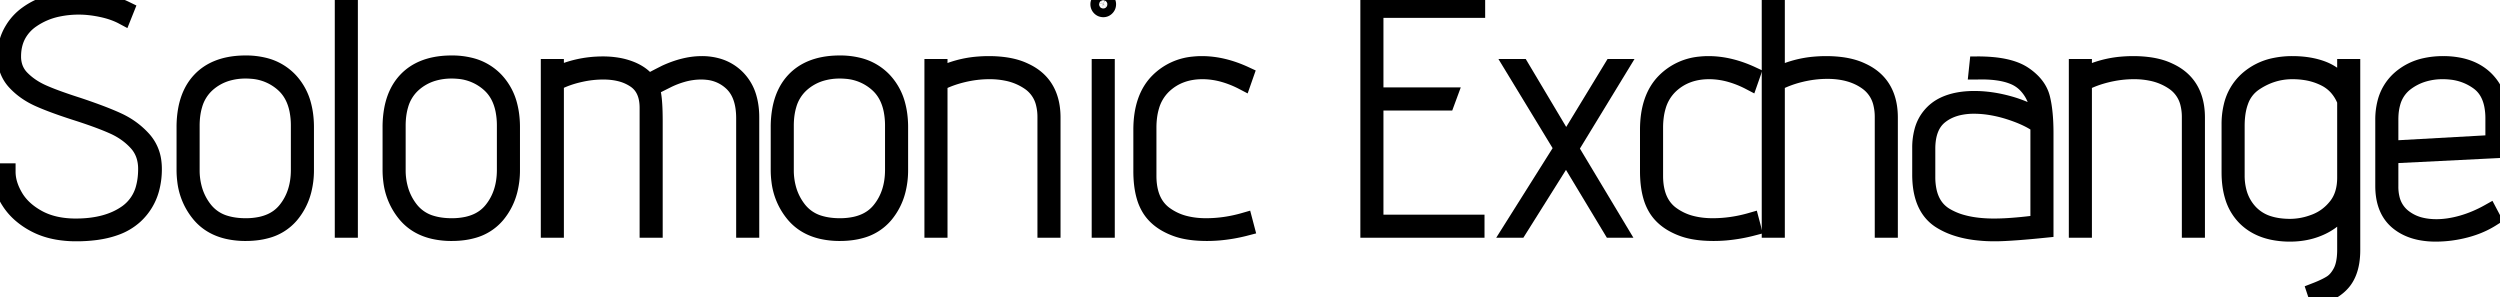 <svg width="139.356" height="16.56" viewBox="0 0 139.356 16.56" xmlns="http://www.w3.org/2000/svg"><g id="svgGroup" stroke-linecap="round" fill-rule="evenodd" font-size="9pt" stroke="#000" stroke-width="0.25mm" fill="white" style="stroke:#000;stroke-width:0.25mm;fill:none"><path d="M 7.002 0.54 L 6.858 0.9 Q 6.354 0.63 5.679 0.486 A 6.736 6.736 0 0 0 4.945 0.37 A 5.376 5.376 0 0 0 4.41 0.342 A 5.62 5.62 0 0 0 3.209 0.464 A 3.999 3.999 0 0 0 1.764 1.08 A 2.442 2.442 0 0 0 0.989 1.926 Q 0.738 2.392 0.706 2.98 A 3.202 3.202 0 0 0 0.702 3.15 A 1.842 1.842 0 0 0 0.814 3.803 A 1.651 1.651 0 0 0 1.188 4.383 Q 1.674 4.878 2.385 5.193 Q 3.064 5.494 4.226 5.868 A 39.274 39.274 0 0 0 4.338 5.904 A 36.309 36.309 0 0 1 5.158 6.188 Q 5.942 6.47 6.485 6.715 A 10.395 10.395 0 0 1 6.561 6.75 Q 7.38 7.128 7.965 7.776 A 2.246 2.246 0 0 1 8.526 9.026 A 3.03 3.03 0 0 1 8.55 9.414 A 4.155 4.155 0 0 1 8.403 10.548 A 3.107 3.107 0 0 1 7.506 12.015 A 3.18 3.18 0 0 1 6.417 12.656 Q 5.931 12.832 5.328 12.912 A 8.254 8.254 0 0 1 4.248 12.978 A 5.999 5.999 0 0 1 3.193 12.89 Q 2.517 12.769 1.971 12.483 A 4.147 4.147 0 0 1 1.144 11.921 A 3.323 3.323 0 0 1 0.531 11.205 A 3.487 3.487 0 0 1 0.105 10.253 A 3.079 3.079 0 0 1 0 9.576 L 0.396 9.576 Q 0.396 10.26 0.819 10.98 Q 1.242 11.7 2.115 12.177 Q 2.964 12.641 4.161 12.654 A 6.386 6.386 0 0 0 4.23 12.654 Q 5.994 12.654 7.083 11.88 A 2.473 2.473 0 0 0 8.055 10.426 Q 8.165 9.998 8.172 9.483 A 5.171 5.171 0 0 0 8.172 9.414 A 2.412 2.412 0 0 0 8.07 8.699 A 1.972 1.972 0 0 0 7.641 7.947 Q 7.11 7.362 6.327 7.011 A 12.817 12.817 0 0 0 5.728 6.762 Q 5.099 6.518 4.248 6.246 A 32.148 32.148 0 0 1 3.488 5.993 Q 2.707 5.722 2.169 5.481 Q 1.386 5.13 0.855 4.554 A 1.987 1.987 0 0 1 0.341 3.403 A 2.679 2.679 0 0 1 0.324 3.096 A 2.748 2.748 0 0 1 0.733 1.66 A 3.296 3.296 0 0 1 0.774 1.593 A 2.895 2.895 0 0 1 1.516 0.81 A 3.94 3.94 0 0 1 2.133 0.441 A 4.104 4.104 0 0 1 3.078 0.124 Q 3.519 0.031 4.028 0.008 A 7.554 7.554 0 0 1 4.374 0 Q 5.256 0 5.832 0.126 A 4.99 4.99 0 0 1 6.633 0.376 A 5.949 5.949 0 0 1 7.002 0.54 Z" id="0" vector-effect="non-scaling-stroke"/><path d="M 10.314 9.468 L 10.314 7.092 A 5.369 5.369 0 0 1 10.404 6.079 Q 10.594 5.091 11.187 4.473 Q 11.994 3.633 13.453 3.569 A 5.598 5.598 0 0 1 13.698 3.564 A 4.167 4.167 0 0 1 14.725 3.683 A 2.861 2.861 0 0 1 16.146 4.509 A 3.153 3.153 0 0 1 16.893 5.918 Q 17.015 6.402 17.027 6.973 A 5.945 5.945 0 0 1 17.028 7.092 L 17.028 9.468 A 4.535 4.535 0 0 1 16.886 10.631 A 3.424 3.424 0 0 1 16.2 11.97 A 2.632 2.632 0 0 1 14.845 12.818 Q 14.404 12.94 13.874 12.957 A 5.438 5.438 0 0 1 13.698 12.96 A 4.459 4.459 0 0 1 12.699 12.855 Q 11.747 12.636 11.169 11.961 A 3.528 3.528 0 0 1 10.352 10.076 A 4.724 4.724 0 0 1 10.314 9.468 Z M 10.656 7.02 L 10.656 9.468 A 3.894 3.894 0 0 0 10.826 10.641 A 3.278 3.278 0 0 0 11.394 11.709 A 2.326 2.326 0 0 0 12.591 12.492 Q 12.987 12.608 13.466 12.631 A 4.984 4.984 0 0 0 13.698 12.636 A 3.985 3.985 0 0 0 14.567 12.547 Q 15.127 12.422 15.536 12.121 A 2.24 2.24 0 0 0 15.948 11.727 Q 16.686 10.818 16.686 9.468 L 16.686 7.02 A 4.468 4.468 0 0 0 16.603 6.127 Q 16.419 5.227 15.831 4.689 A 2.96 2.96 0 0 0 14.03 3.92 A 3.914 3.914 0 0 0 13.698 3.906 A 3.624 3.624 0 0 0 12.652 4.051 A 2.911 2.911 0 0 0 11.52 4.689 A 2.485 2.485 0 0 0 10.81 5.85 Q 10.69 6.254 10.663 6.741 A 5.182 5.182 0 0 0 10.656 7.02 Z" id="1" vector-effect="non-scaling-stroke"/><path d="M 19.134 12.78 L 19.134 0.18 L 19.476 0.18 L 19.476 12.78 L 19.134 12.78 Z" id="2" vector-effect="non-scaling-stroke"/><path d="M 21.798 9.468 L 21.798 7.092 A 5.369 5.369 0 0 1 21.888 6.079 Q 22.078 5.091 22.671 4.473 Q 23.478 3.633 24.937 3.569 A 5.598 5.598 0 0 1 25.182 3.564 A 4.167 4.167 0 0 1 26.209 3.683 A 2.861 2.861 0 0 1 27.63 4.509 A 3.153 3.153 0 0 1 28.377 5.918 Q 28.499 6.402 28.511 6.973 A 5.945 5.945 0 0 1 28.512 7.092 L 28.512 9.468 A 4.535 4.535 0 0 1 28.37 10.631 A 3.424 3.424 0 0 1 27.684 11.97 A 2.632 2.632 0 0 1 26.329 12.818 Q 25.888 12.94 25.358 12.957 A 5.438 5.438 0 0 1 25.182 12.96 A 4.459 4.459 0 0 1 24.183 12.855 Q 23.231 12.636 22.653 11.961 A 3.528 3.528 0 0 1 21.836 10.076 A 4.724 4.724 0 0 1 21.798 9.468 Z M 22.14 7.02 L 22.14 9.468 A 3.894 3.894 0 0 0 22.31 10.641 A 3.278 3.278 0 0 0 22.878 11.709 A 2.326 2.326 0 0 0 24.075 12.492 Q 24.471 12.608 24.95 12.631 A 4.984 4.984 0 0 0 25.182 12.636 A 3.985 3.985 0 0 0 26.051 12.547 Q 26.611 12.422 27.02 12.121 A 2.24 2.24 0 0 0 27.432 11.727 Q 28.17 10.818 28.17 9.468 L 28.17 7.02 A 4.468 4.468 0 0 0 28.087 6.127 Q 27.903 5.227 27.315 4.689 A 2.96 2.96 0 0 0 25.514 3.92 A 3.914 3.914 0 0 0 25.182 3.906 A 3.624 3.624 0 0 0 24.136 4.051 A 2.911 2.911 0 0 0 23.004 4.689 A 2.485 2.485 0 0 0 22.294 5.85 Q 22.174 6.254 22.147 6.741 A 5.182 5.182 0 0 0 22.14 7.02 Z" id="3" vector-effect="non-scaling-stroke"/><path d="M 41.508 12.78 L 41.508 6.588 Q 41.508 5.274 40.824 4.617 A 2.332 2.332 0 0 0 39.416 3.978 A 3.156 3.156 0 0 0 39.078 3.96 A 3.855 3.855 0 0 0 38.005 4.119 A 5.128 5.128 0 0 0 37.242 4.41 L 36.27 4.896 A 0.754 0.754 0 0 1 36.346 5.093 Q 36.438 5.442 36.461 6.227 A 19.475 19.475 0 0 1 36.468 6.786 L 36.468 12.78 L 36.126 12.78 L 36.126 6.012 Q 36.126 4.932 35.424 4.446 A 2.609 2.609 0 0 0 34.538 4.06 Q 34.122 3.96 33.624 3.96 A 5.878 5.878 0 0 0 32.375 4.098 A 6.588 6.588 0 0 0 32.193 4.14 A 5.994 5.994 0 0 0 31.599 4.318 Q 31.31 4.422 31.069 4.548 A 3.411 3.411 0 0 0 30.96 4.608 L 30.96 12.78 L 30.618 12.78 L 30.618 3.762 L 30.96 3.762 L 30.96 4.212 Q 32.202 3.618 33.606 3.618 A 4.868 4.868 0 0 1 34.397 3.679 A 3.643 3.643 0 0 1 35.136 3.879 A 2.661 2.661 0 0 1 35.604 4.115 Q 35.888 4.297 36.075 4.538 A 1.634 1.634 0 0 1 36.126 4.608 Q 36.464 4.415 36.99 4.15 A 36.568 36.568 0 0 1 37.116 4.086 Q 38.141 3.617 39.048 3.601 A 3.631 3.631 0 0 1 39.114 3.6 A 3.146 3.146 0 0 1 40.023 3.725 A 2.466 2.466 0 0 1 41.094 4.374 A 2.531 2.531 0 0 1 41.72 5.497 Q 41.83 5.897 41.847 6.373 A 4.994 4.994 0 0 1 41.85 6.552 L 41.85 12.78 L 41.508 12.78 Z" id="4" vector-effect="non-scaling-stroke"/><path d="M 43.434 9.468 L 43.434 7.092 A 5.369 5.369 0 0 1 43.524 6.079 Q 43.714 5.091 44.307 4.473 Q 45.114 3.633 46.573 3.569 A 5.598 5.598 0 0 1 46.818 3.564 A 4.167 4.167 0 0 1 47.845 3.683 A 2.861 2.861 0 0 1 49.266 4.509 A 3.153 3.153 0 0 1 50.013 5.918 Q 50.135 6.402 50.147 6.973 A 5.945 5.945 0 0 1 50.148 7.092 L 50.148 9.468 A 4.535 4.535 0 0 1 50.006 10.631 A 3.424 3.424 0 0 1 49.32 11.97 A 2.632 2.632 0 0 1 47.965 12.818 Q 47.524 12.94 46.994 12.957 A 5.438 5.438 0 0 1 46.818 12.96 A 4.459 4.459 0 0 1 45.819 12.855 Q 44.867 12.636 44.289 11.961 A 3.528 3.528 0 0 1 43.472 10.076 A 4.724 4.724 0 0 1 43.434 9.468 Z M 43.776 7.02 L 43.776 9.468 A 3.894 3.894 0 0 0 43.946 10.641 A 3.278 3.278 0 0 0 44.514 11.709 A 2.326 2.326 0 0 0 45.711 12.492 Q 46.107 12.608 46.586 12.631 A 4.984 4.984 0 0 0 46.818 12.636 A 3.985 3.985 0 0 0 47.687 12.547 Q 48.247 12.422 48.656 12.121 A 2.24 2.24 0 0 0 49.068 11.727 Q 49.806 10.818 49.806 9.468 L 49.806 7.02 A 4.468 4.468 0 0 0 49.723 6.127 Q 49.539 5.227 48.951 4.689 A 2.96 2.96 0 0 0 47.15 3.92 A 3.914 3.914 0 0 0 46.818 3.906 A 3.624 3.624 0 0 0 45.772 4.051 A 2.911 2.911 0 0 0 44.64 4.689 A 2.485 2.485 0 0 0 43.93 5.85 Q 43.81 6.254 43.783 6.741 A 5.182 5.182 0 0 0 43.776 7.02 Z" id="5" vector-effect="non-scaling-stroke"/><path d="M 58.302 12.78 L 58.302 6.534 A 3.115 3.115 0 0 0 58.214 5.77 A 2.013 2.013 0 0 0 57.402 4.572 A 3.389 3.389 0 0 0 56.138 4.038 A 4.804 4.804 0 0 0 55.152 3.942 Q 54.414 3.942 53.667 4.122 Q 52.92 4.302 52.344 4.608 L 52.344 12.78 L 52.002 12.78 L 52.002 3.762 L 52.344 3.762 L 52.344 4.23 A 5.866 5.866 0 0 1 54.552 3.622 A 7.064 7.064 0 0 1 55.116 3.6 A 6.548 6.548 0 0 1 55.904 3.645 Q 56.318 3.695 56.665 3.802 A 3.117 3.117 0 0 1 57.114 3.978 A 3.302 3.302 0 0 1 57.138 3.989 Q 58.392 4.577 58.602 5.964 A 3.939 3.939 0 0 1 58.644 6.552 L 58.644 12.78 L 58.302 12.78 Z" id="6" vector-effect="non-scaling-stroke"/><path d="M 61.326 12.78 L 61.326 3.762 L 61.668 3.762 L 61.668 12.78 L 61.326 12.78 Z M 61.411 0.47 A 0.266 0.266 0 0 0 61.506 0.486 A 0.209 0.209 0 0 0 61.607 0.461 A 0.265 0.265 0 0 0 61.668 0.414 A 0.239 0.239 0 0 0 61.724 0.329 A 0.266 0.266 0 0 0 61.74 0.234 A 0.209 0.209 0 0 0 61.715 0.133 A 0.265 0.265 0 0 0 61.668 0.072 A 0.295 0.295 0 0 0 61.64 0.048 A 0.214 0.214 0 0 0 61.506 0 A 0.319 0.319 0 0 0 61.499 0 A 0.243 0.243 0 0 0 61.326 0.072 A 0.295 0.295 0 0 0 61.302 0.1 A 0.214 0.214 0 0 0 61.254 0.234 A 0.319 0.319 0 0 0 61.254 0.241 A 0.243 0.243 0 0 0 61.326 0.414 A 0.239 0.239 0 0 0 61.411 0.47 Z" id="7" vector-effect="non-scaling-stroke"/><path d="M 63.648 9.54 L 63.648 7.236 Q 63.648 5.454 64.584 4.527 A 3.164 3.164 0 0 1 66.526 3.625 A 4.31 4.31 0 0 1 66.996 3.6 Q 68.166 3.6 69.408 4.176 L 69.282 4.536 A 5.672 5.672 0 0 0 68.214 4.11 A 4.368 4.368 0 0 0 67.032 3.942 Q 65.718 3.942 64.854 4.752 A 2.587 2.587 0 0 0 64.144 5.941 Q 63.99 6.467 63.99 7.128 L 63.99 9.738 A 4.906 4.906 0 0 0 63.99 9.796 Q 63.99 10.849 64.449 11.496 A 2.051 2.051 0 0 0 64.881 11.943 A 3.26 3.26 0 0 0 66.129 12.517 Q 66.634 12.636 67.23 12.636 Q 68.292 12.636 69.354 12.33 L 69.444 12.672 A 9.049 9.049 0 0 1 67.944 12.932 A 7.841 7.841 0 0 1 67.284 12.96 Q 66.543 12.96 65.99 12.834 A 3.444 3.444 0 0 1 65.664 12.744 A 3.696 3.696 0 0 1 64.956 12.424 Q 64.51 12.158 64.227 11.784 A 2.242 2.242 0 0 1 64.125 11.637 A 2.652 2.652 0 0 1 63.821 10.946 Q 63.724 10.612 63.681 10.209 A 6.394 6.394 0 0 1 63.648 9.54 Z" id="8" vector-effect="non-scaling-stroke"/><path d="M 76.302 12.78 L 76.302 0.18 L 82.314 0.18 L 82.314 0.522 L 76.644 0.522 L 76.644 5.346 L 80.748 5.346 L 80.622 5.688 L 76.644 5.688 L 76.644 12.438 L 82.278 12.438 L 82.278 12.78 L 76.302 12.78 Z" id="10" vector-effect="non-scaling-stroke"/><path d="M 89.838 12.78 L 87.3 8.568 L 84.654 12.78 L 84.258 12.78 L 87.102 8.262 L 84.366 3.762 L 84.78 3.762 L 87.3 7.992 L 89.874 3.762 L 90.27 3.762 L 87.516 8.28 L 90.216 12.78 L 89.838 12.78 Z" id="11" vector-effect="non-scaling-stroke"/><path d="M 91.89 9.54 L 91.89 7.236 Q 91.89 5.454 92.826 4.527 A 3.164 3.164 0 0 1 94.768 3.625 A 4.31 4.31 0 0 1 95.238 3.6 Q 96.408 3.6 97.65 4.176 L 97.524 4.536 A 5.672 5.672 0 0 0 96.456 4.11 A 4.368 4.368 0 0 0 95.274 3.942 Q 93.96 3.942 93.096 4.752 A 2.587 2.587 0 0 0 92.386 5.941 Q 92.232 6.467 92.232 7.128 L 92.232 9.738 A 4.906 4.906 0 0 0 92.232 9.796 Q 92.232 10.849 92.691 11.496 A 2.051 2.051 0 0 0 93.123 11.943 A 3.26 3.26 0 0 0 94.371 12.517 Q 94.876 12.636 95.472 12.636 Q 96.534 12.636 97.596 12.33 L 97.686 12.672 A 9.049 9.049 0 0 1 96.186 12.932 A 7.841 7.841 0 0 1 95.526 12.96 Q 94.785 12.96 94.232 12.834 A 3.444 3.444 0 0 1 93.906 12.744 A 3.696 3.696 0 0 1 93.198 12.424 Q 92.752 12.158 92.469 11.784 A 2.242 2.242 0 0 1 92.367 11.637 A 2.652 2.652 0 0 1 92.063 10.946 Q 91.966 10.612 91.923 10.209 A 6.394 6.394 0 0 1 91.89 9.54 Z" id="12" vector-effect="non-scaling-stroke"/><path d="M 104.976 12.78 L 104.976 6.534 A 3.186 3.186 0 0 0 104.89 5.769 A 2.042 2.042 0 0 0 104.094 4.563 Q 103.212 3.924 101.862 3.924 Q 101.124 3.924 100.377 4.104 A 6.093 6.093 0 0 0 99.424 4.415 A 5.237 5.237 0 0 0 99.018 4.608 L 99.018 12.78 L 98.676 12.78 L 98.676 0.18 L 99.018 0.18 L 99.018 4.23 A 5.866 5.866 0 0 1 101.226 3.622 A 7.064 7.064 0 0 1 101.79 3.6 A 6.548 6.548 0 0 1 102.578 3.645 Q 102.992 3.695 103.339 3.802 A 3.117 3.117 0 0 1 103.788 3.978 A 3.302 3.302 0 0 1 103.812 3.989 Q 105.066 4.577 105.276 5.964 A 3.939 3.939 0 0 1 105.318 6.552 L 105.318 12.78 L 104.976 12.78 Z" id="13" vector-effect="non-scaling-stroke"/><path d="M 107.064 9.738 L 107.064 8.244 A 3.505 3.505 0 0 1 107.174 7.335 A 2.203 2.203 0 0 1 108.378 5.868 Q 109.062 5.544 110.052 5.544 Q 110.97 5.544 111.951 5.814 A 6.853 6.853 0 0 1 112.906 6.151 A 5.301 5.301 0 0 1 113.652 6.552 A 2.837 2.837 0 0 0 113.498 5.599 A 2.455 2.455 0 0 0 112.887 4.653 A 2.047 2.047 0 0 0 112.195 4.222 Q 111.442 3.926 110.218 3.96 A 10.705 10.705 0 0 0 110.214 3.96 L 110.25 3.618 A 8.661 8.661 0 0 1 111.15 3.661 Q 112.061 3.757 112.624 4.063 A 2.17 2.17 0 0 1 112.797 4.167 A 3.009 3.009 0 0 1 113.3 4.583 Q 113.611 4.91 113.75 5.292 A 1.824 1.824 0 0 1 113.805 5.472 A 5.425 5.425 0 0 1 113.916 6.071 Q 113.994 6.655 113.994 7.416 L 113.994 12.78 Q 112.204 12.962 111.329 12.977 A 8.712 8.712 0 0 1 111.186 12.978 A 8.274 8.274 0 0 1 110.004 12.899 Q 109.395 12.811 108.894 12.625 A 3.861 3.861 0 0 1 108.18 12.276 Q 107.201 11.66 107.081 10.172 A 5.391 5.391 0 0 1 107.064 9.738 Z M 107.406 8.298 L 107.406 9.864 A 3.711 3.711 0 0 0 107.486 10.661 Q 107.69 11.587 108.414 12.033 A 3.735 3.735 0 0 0 109.393 12.446 Q 109.855 12.573 110.406 12.622 A 8.344 8.344 0 0 0 111.15 12.654 A 12.842 12.842 0 0 0 111.892 12.631 Q 112.276 12.608 112.716 12.565 A 30.182 30.182 0 0 0 113.652 12.456 L 113.652 6.966 A 4.402 4.402 0 0 0 113.075 6.621 Q 112.767 6.466 112.398 6.33 A 8.773 8.773 0 0 0 111.996 6.192 A 7.161 7.161 0 0 0 110.87 5.93 A 5.811 5.811 0 0 0 110.034 5.868 A 3.878 3.878 0 0 0 109.219 5.949 Q 108.674 6.066 108.259 6.352 A 2.381 2.381 0 0 0 108.135 6.444 Q 107.406 7.02 107.406 8.298 Z" id="14" vector-effect="non-scaling-stroke"/><path d="M 122.094 12.78 L 122.094 6.534 A 3.115 3.115 0 0 0 122.006 5.77 A 2.013 2.013 0 0 0 121.194 4.572 A 3.389 3.389 0 0 0 119.93 4.038 A 4.804 4.804 0 0 0 118.944 3.942 Q 118.206 3.942 117.459 4.122 Q 116.712 4.302 116.136 4.608 L 116.136 12.78 L 115.794 12.78 L 115.794 3.762 L 116.136 3.762 L 116.136 4.23 A 5.866 5.866 0 0 1 118.344 3.622 A 7.064 7.064 0 0 1 118.908 3.6 A 6.548 6.548 0 0 1 119.696 3.645 Q 120.11 3.695 120.457 3.802 A 3.117 3.117 0 0 1 120.906 3.978 A 3.302 3.302 0 0 1 120.93 3.989 Q 122.184 4.577 122.394 5.964 A 3.939 3.939 0 0 1 122.436 6.552 L 122.436 12.78 L 122.094 12.78 Z" id="15" vector-effect="non-scaling-stroke"/><path d="M 130.752 13.914 L 130.752 11.43 A 3.39 3.39 0 0 1 129.914 12.32 A 3.169 3.169 0 0 1 129.429 12.609 A 3.747 3.747 0 0 1 129.416 12.615 Q 128.748 12.935 127.961 12.986 A 4.689 4.689 0 0 1 127.656 12.996 A 4.664 4.664 0 0 1 126.655 12.895 Q 125.771 12.701 125.19 12.132 A 2.764 2.764 0 0 1 124.483 10.93 Q 124.352 10.495 124.319 9.971 A 5.743 5.743 0 0 1 124.308 9.612 L 124.308 6.93 A 4.222 4.222 0 0 1 124.421 5.925 A 2.829 2.829 0 0 1 125.262 4.473 A 3.246 3.246 0 0 1 126.82 3.694 A 4.68 4.68 0 0 1 127.782 3.6 Q 128.754 3.6 129.492 3.888 A 2.631 2.631 0 0 1 130.473 4.568 A 3.4 3.4 0 0 1 130.752 4.914 L 130.752 3.762 L 131.094 3.762 L 131.094 13.932 A 4.19 4.19 0 0 1 131.046 14.59 Q 130.946 15.213 130.644 15.624 Q 130.286 16.111 129.565 16.415 A 4.527 4.527 0 0 1 129.168 16.56 L 129.06 16.236 Q 129.435 16.091 129.708 15.95 A 3.51 3.51 0 0 0 129.951 15.813 Q 130.284 15.606 130.518 15.156 Q 130.683 14.838 130.732 14.349 A 4.419 4.419 0 0 0 130.752 13.914 Z M 124.65 7.02 L 124.65 9.774 A 3.573 3.573 0 0 0 124.767 10.711 A 2.657 2.657 0 0 0 125.415 11.871 A 2.44 2.44 0 0 0 126.501 12.519 Q 126.883 12.634 127.342 12.662 A 5.028 5.028 0 0 0 127.656 12.672 A 3.763 3.763 0 0 0 128.841 12.475 A 4.399 4.399 0 0 0 129.069 12.393 Q 129.78 12.114 130.266 11.493 Q 130.752 10.872 130.752 9.9 L 130.752 5.634 A 2.507 2.507 0 0 0 130.28 4.851 A 2.281 2.281 0 0 0 129.618 4.347 A 3.653 3.653 0 0 0 128.485 3.992 A 4.767 4.767 0 0 0 127.782 3.942 Q 126.63 3.942 125.64 4.617 A 2.075 2.075 0 0 0 124.86 5.651 Q 124.65 6.224 124.65 7.02 Z" id="16" vector-effect="non-scaling-stroke"/><path d="M 132.876 10.368 L 132.876 6.678 A 3.753 3.753 0 0 1 132.988 5.733 A 2.606 2.606 0 0 1 133.785 4.41 A 3.107 3.107 0 0 1 135.21 3.7 A 4.529 4.529 0 0 1 136.188 3.6 A 4.481 4.481 0 0 1 137.133 3.694 Q 137.968 3.874 138.519 4.401 A 2.63 2.63 0 0 1 139.266 5.758 A 3.937 3.937 0 0 1 139.356 6.624 L 139.356 8.334 L 133.218 8.64 L 133.218 10.404 A 2.758 2.758 0 0 0 133.299 11.094 A 1.866 1.866 0 0 0 133.938 12.105 A 2.532 2.532 0 0 0 134.991 12.604 Q 135.366 12.689 135.803 12.69 A 4.558 4.558 0 0 0 135.81 12.69 Q 136.494 12.69 137.25 12.474 Q 138.006 12.258 138.744 11.844 L 138.906 12.15 A 4.91 4.91 0 0 1 137.845 12.655 A 5.851 5.851 0 0 1 137.43 12.78 Q 136.602 12.996 135.774 12.996 A 4.372 4.372 0 0 1 134.905 12.915 Q 134.38 12.808 133.972 12.562 A 2.466 2.466 0 0 1 133.659 12.339 Q 132.913 11.713 132.878 10.49 A 4.258 4.258 0 0 1 132.876 10.368 Z M 133.218 6.66 L 133.218 8.316 L 139.014 7.992 L 139.014 6.606 A 3.797 3.797 0 0 0 138.944 5.851 Q 138.772 5.005 138.177 4.563 A 3.143 3.143 0 0 0 136.632 3.968 A 4.059 4.059 0 0 0 136.17 3.942 A 3.707 3.707 0 0 0 135.047 4.106 A 3.165 3.165 0 0 0 134.091 4.599 A 2.089 2.089 0 0 0 133.326 5.765 Q 133.231 6.116 133.22 6.538 A 4.361 4.361 0 0 0 133.218 6.66 Z" id="17" vector-effect="non-scaling-stroke"/></g></svg>